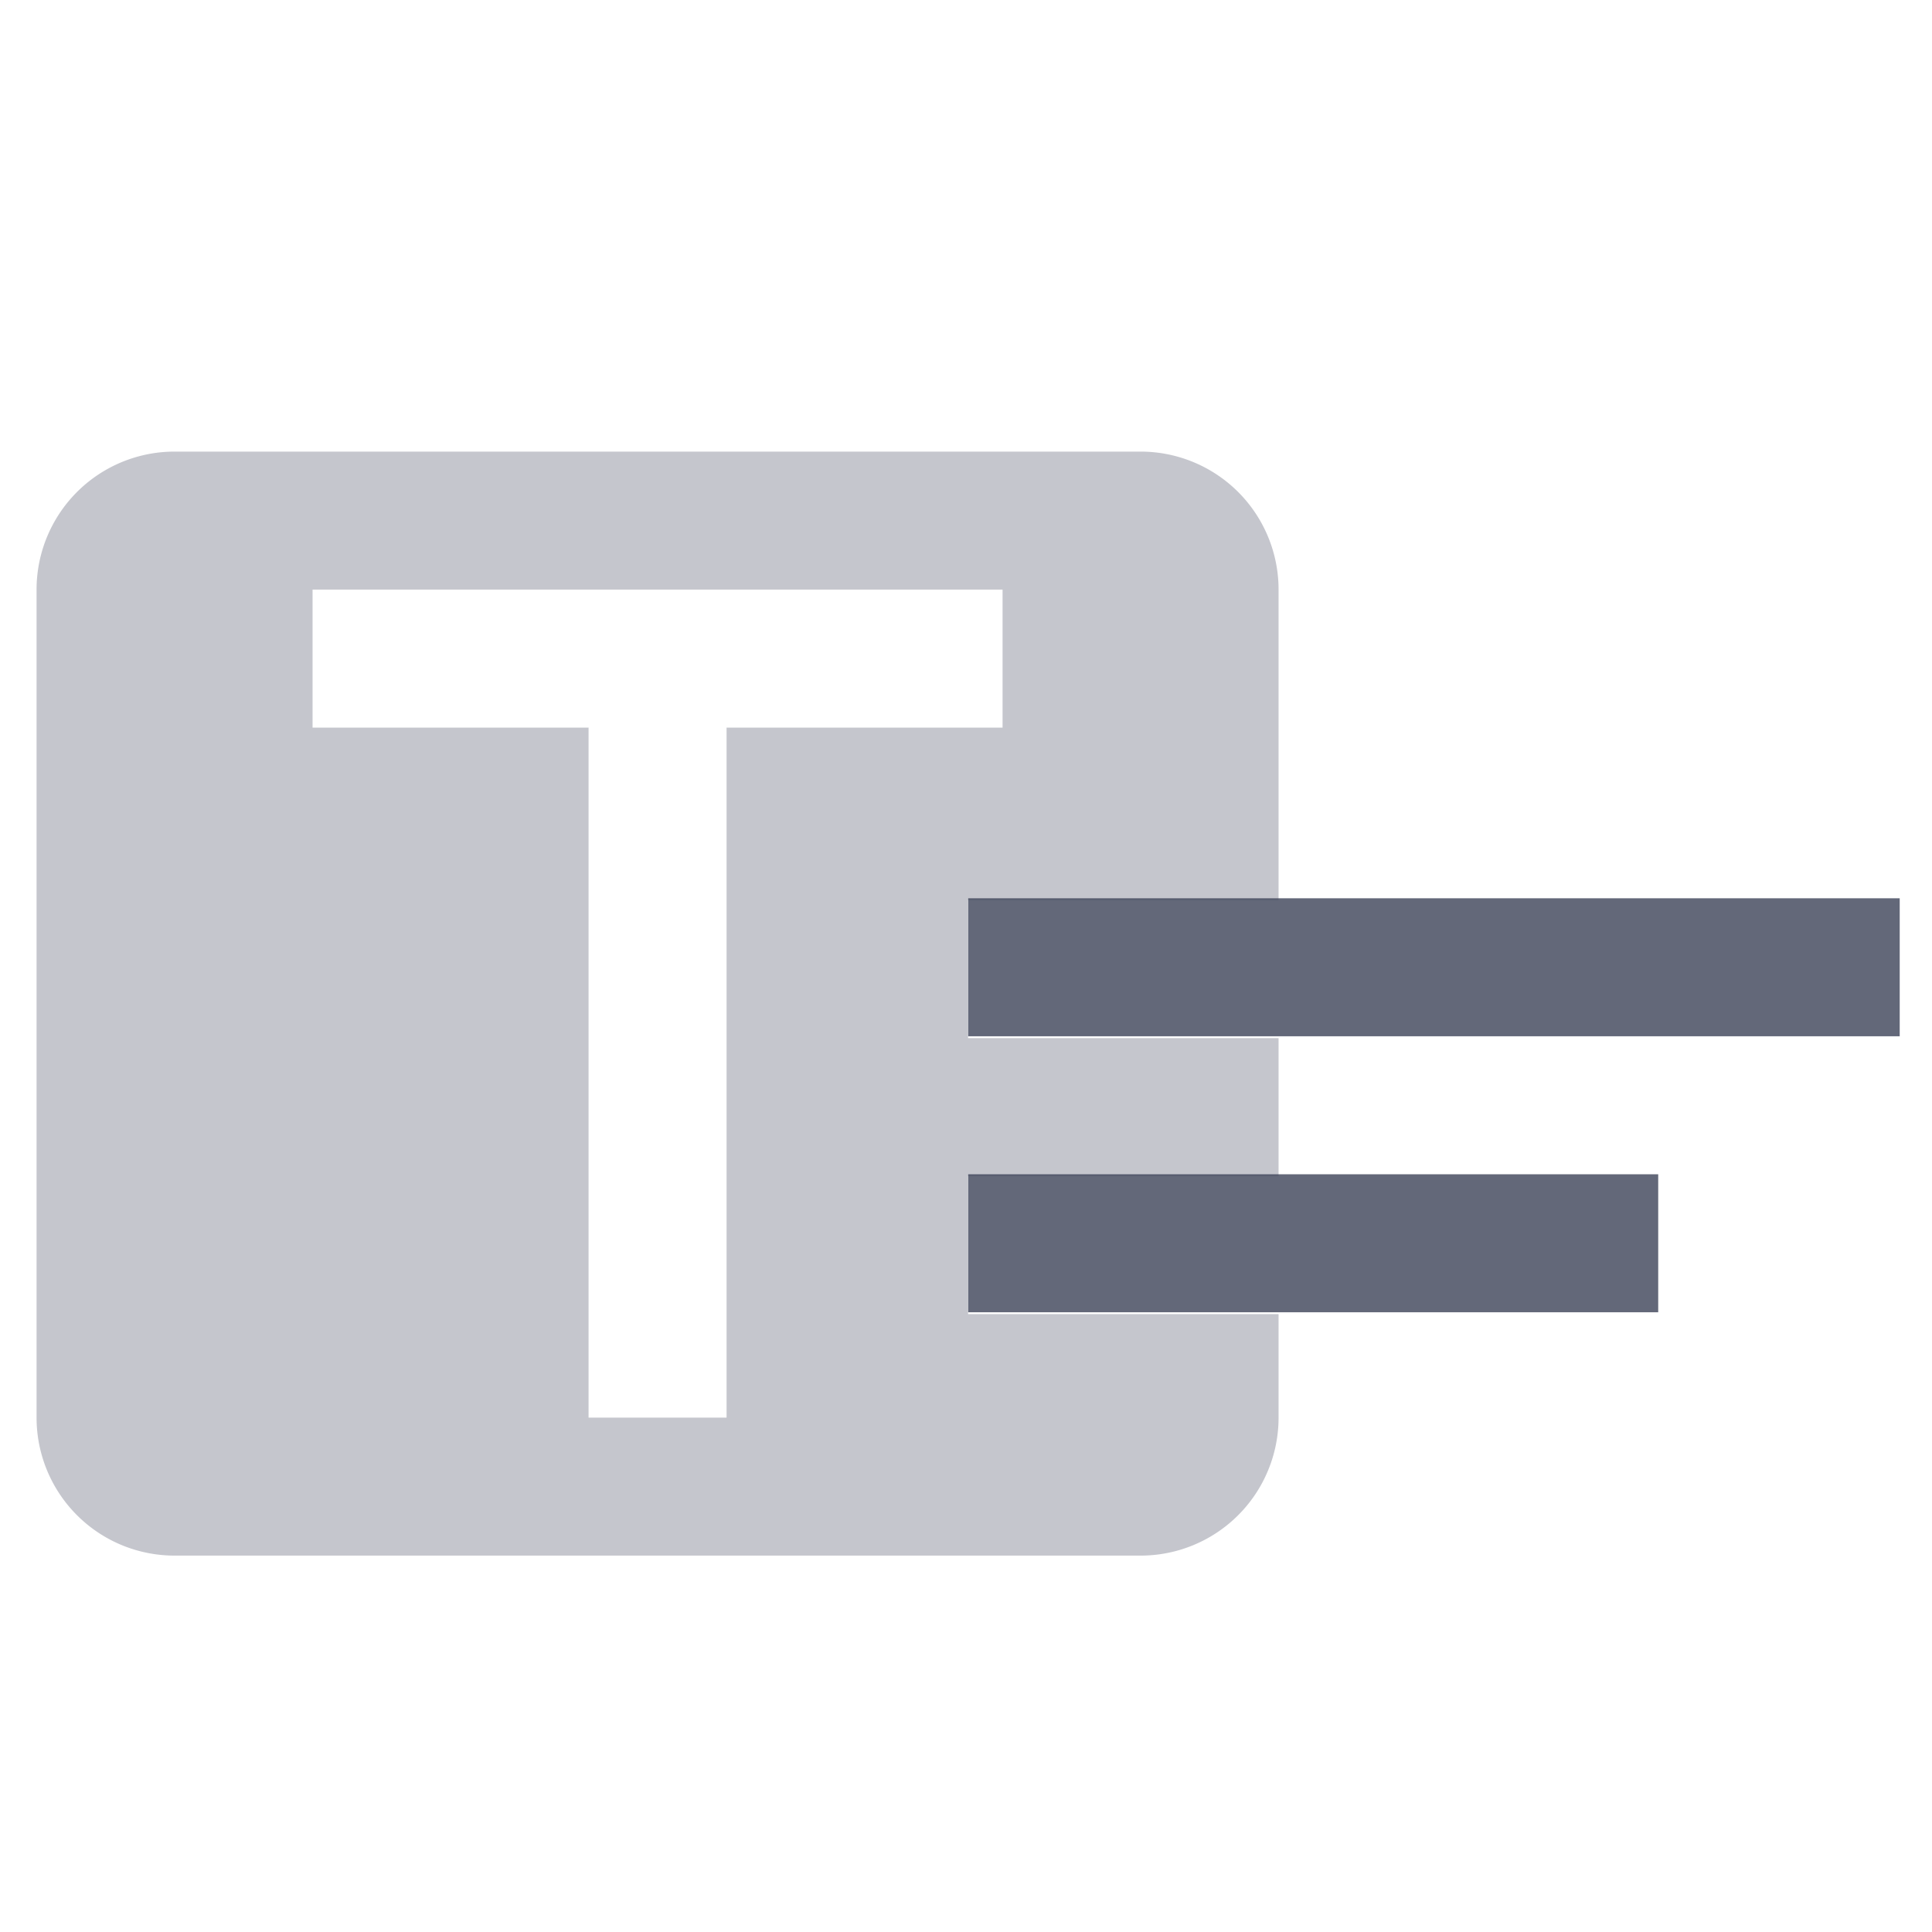 <svg xmlns="http://www.w3.org/2000/svg" width="56" height="56" viewBox="0 0 56 56">
    <rect width="56" height="56" fill="none"></rect>
    <path d="M37.06,26.09v-9a3.999,3.999,0,0,0-4-4h-28a3.999,3.999,0,0,0-4,4v24a3.999,3.999,0,0,0,4,4h28a3.999,3.999,0,0,0,4-4v-3h-9v-4h9v-4h-9v-4Zm-16-5v20h-4v-20h-8v-4h20v4Z" fill="#3c4258" opacity="0.3"></path>
    <path d="M28.064,34.037h20v4h-20Zm0-8h27v4h-27Z" fill="#3c4258" fill-rule="evenodd" opacity="0.8"></path>
</svg>